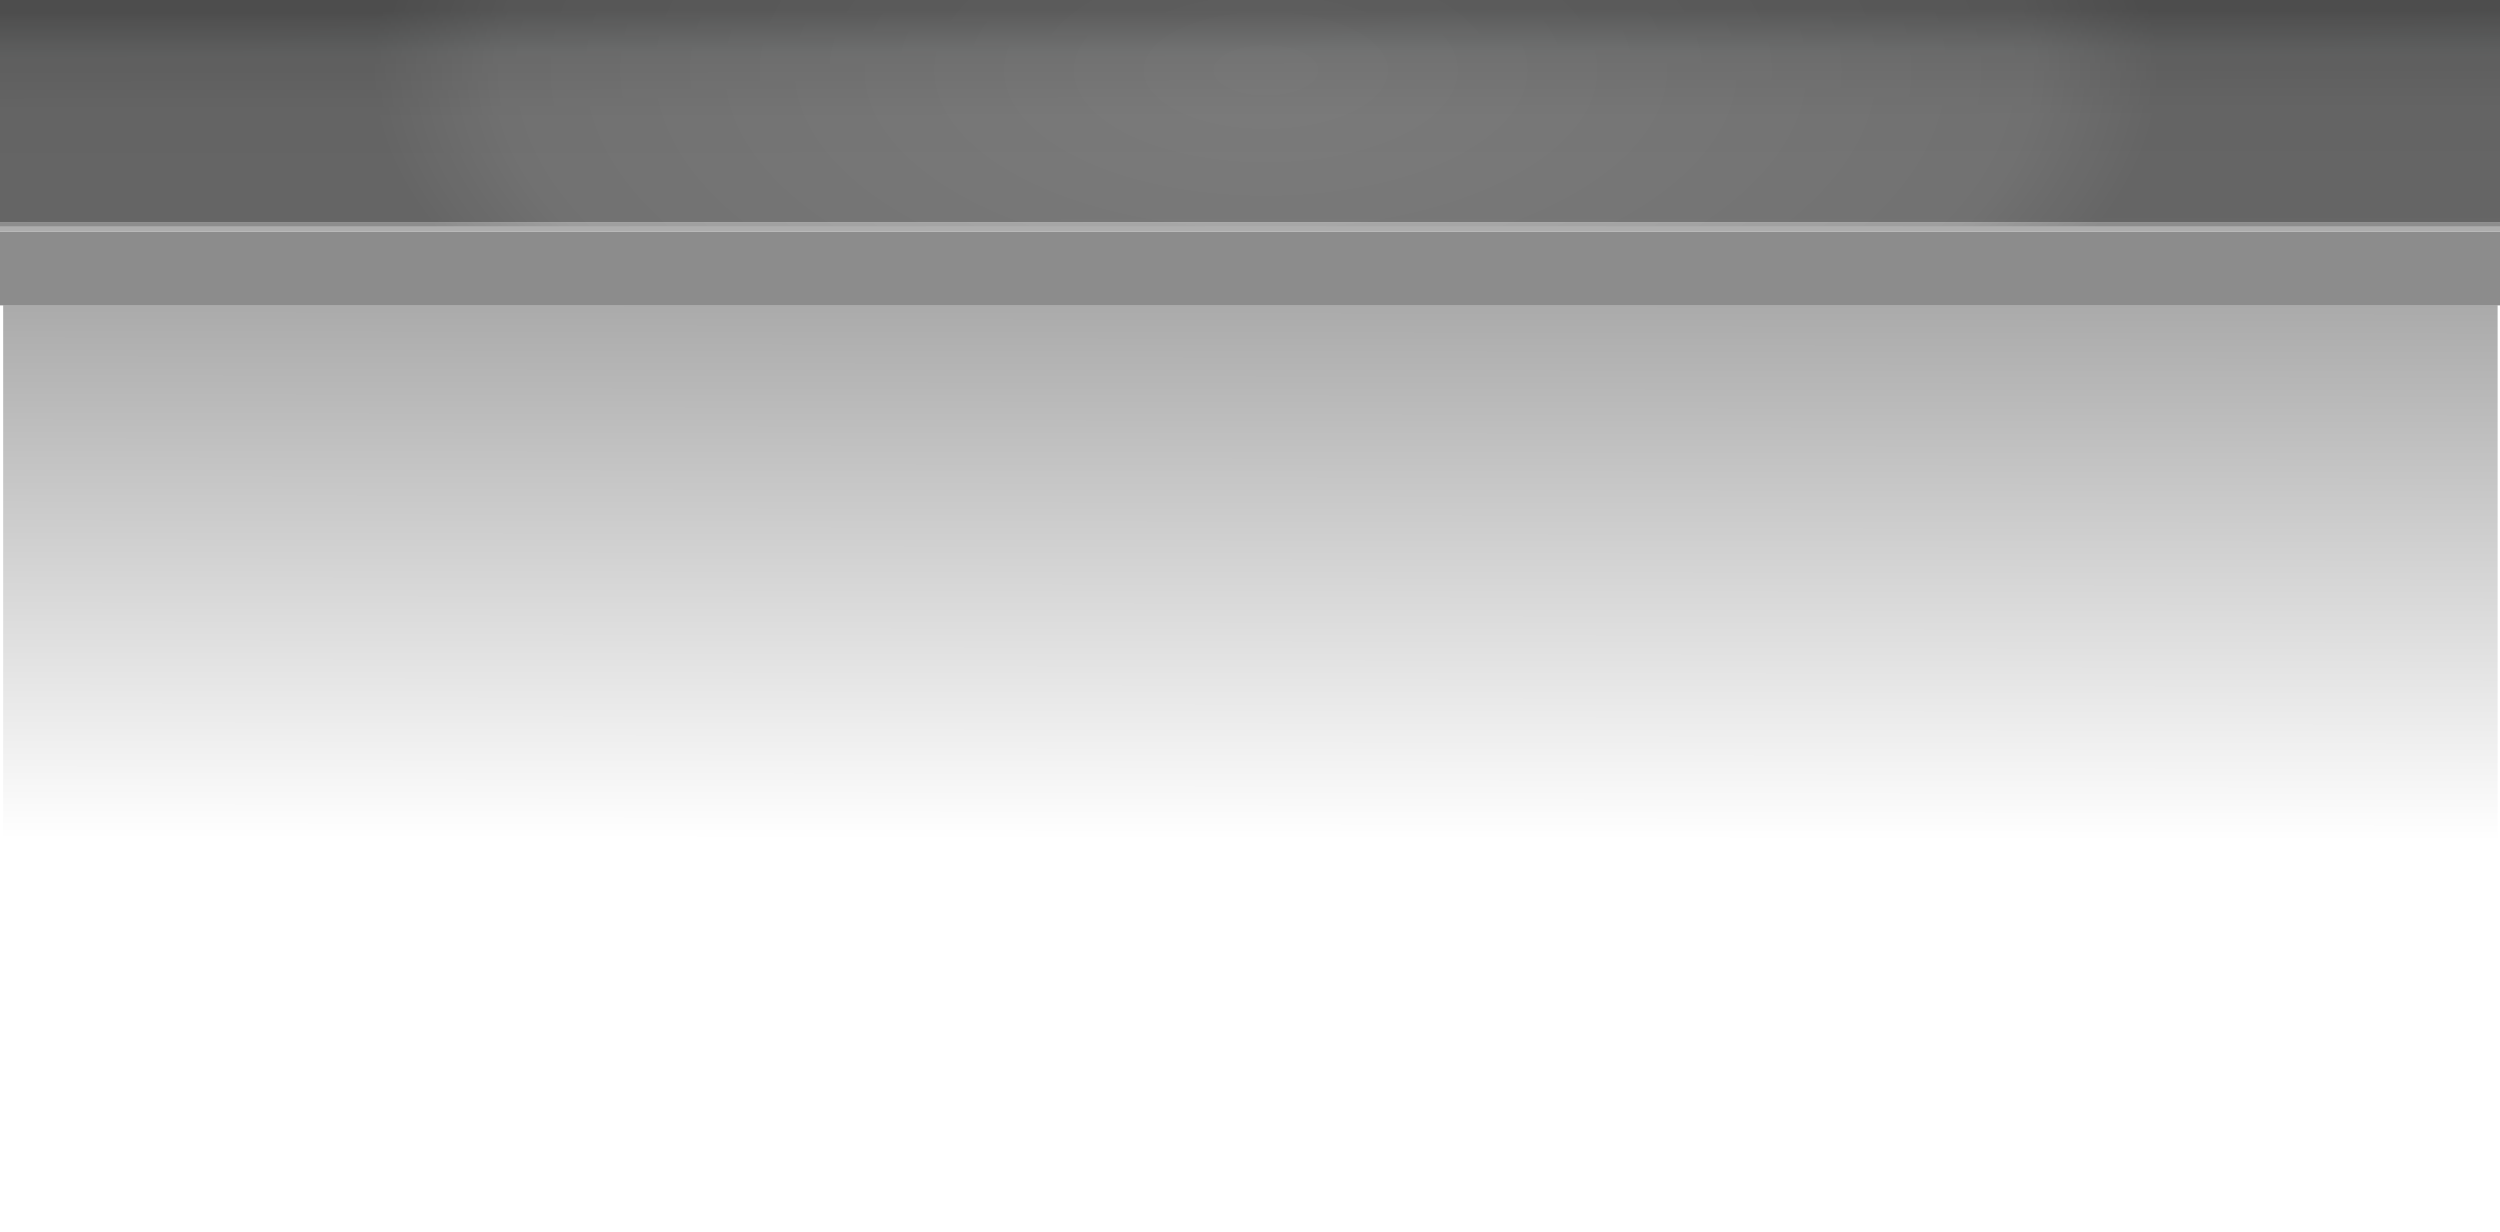 <?xml version="1.0" encoding="iso-8859-1"?>
<!-- Generator: Adobe Illustrator 15.1.0, SVG Export Plug-In . SVG Version: 6.00 Build 0)  -->
<!DOCTYPE svg PUBLIC "-//W3C//DTD SVG 1.1//EN" "http://www.w3.org/Graphics/SVG/1.1/DTD/svg11.dtd">
<svg version="1.1" id="Layer_1" xmlns="http://www.w3.org/2000/svg" xmlns:xlink="http://www.w3.org/1999/xlink" x="0px" y="0px"
	 width="158px" height="77.85px" viewBox="0 0 158 77.85" style="enable-background:new 0 0 158 77.85;" xml:space="preserve">
<g>
	<polygon style="fill-rule:evenodd;clip-rule:evenodd;fill:#8C8C8C;" points="157.85,19.3 0.2,19.3 0,19.3 0,14.65 158,14.65 
		158,19.3 	"/>
	<rect y="14.05" style="fill-rule:evenodd;clip-rule:evenodd;fill:#ADADAD;" width="158" height="0.6"/>
	
		<linearGradient id="SVGID_1_" gradientUnits="userSpaceOnUse" x1="-16.066" y1="79.001" x2="-0.691" y2="79.001" gradientTransform="matrix(6.504065e-005 -1 1 -0.001 -1.572301e-004 -1.730648e-004)">
		<stop  offset="0" style="stop-color:#7D7D7D"/>
		<stop  offset="0.553" style="stop-color:#7B7B7B"/>
		<stop  offset="0.796" style="stop-color:#747474"/>
		<stop  offset="0.828" style="stop-color:#727373"/>
		<stop  offset="1" style="stop-color:#5E5E5E"/>
	</linearGradient>
	<rect style="fill-rule:evenodd;clip-rule:evenodd;fill:url(#SVGID_1_);" width="158" height="14.05"/>
	
		<linearGradient id="SVGID_2_" gradientUnits="userSpaceOnUse" x1="4.421" y1="-79.024" x2="53.021" y2="-79.024" gradientTransform="matrix(2.057613e-005 1 -1 -0.001 -5.801670e-005 -1.683560e-004)">
		<stop  offset="0" style="stop-color:#000000;stop-opacity:0.478"/>
		<stop  offset="1" style="stop-color:#000000;stop-opacity:0"/>
	</linearGradient>
	<rect x="0.2" y="19.3" style="fill-rule:evenodd;clip-rule:evenodd;fill:url(#SVGID_2_);" width="157.649" height="58.55"/>
	<g>
		
			<radialGradient id="SVGID_3_" cx="80" cy="4.45" r="62" gradientTransform="matrix(1 0 0 -0.479 0 6.58)" gradientUnits="userSpaceOnUse">
			<stop  offset="0" style="stop-color:#000000;stop-opacity:0"/>
			<stop  offset="0.78" style="stop-color:#000000;stop-opacity:0.086"/>
			<stop  offset="0.91" style="stop-color:#000000;stop-opacity:0.184"/>
		</radialGradient>
		<rect style="fill-rule:evenodd;clip-rule:evenodd;fill:url(#SVGID_3_);" width="158" height="14.3"/>
	</g>
</g>
</svg>
